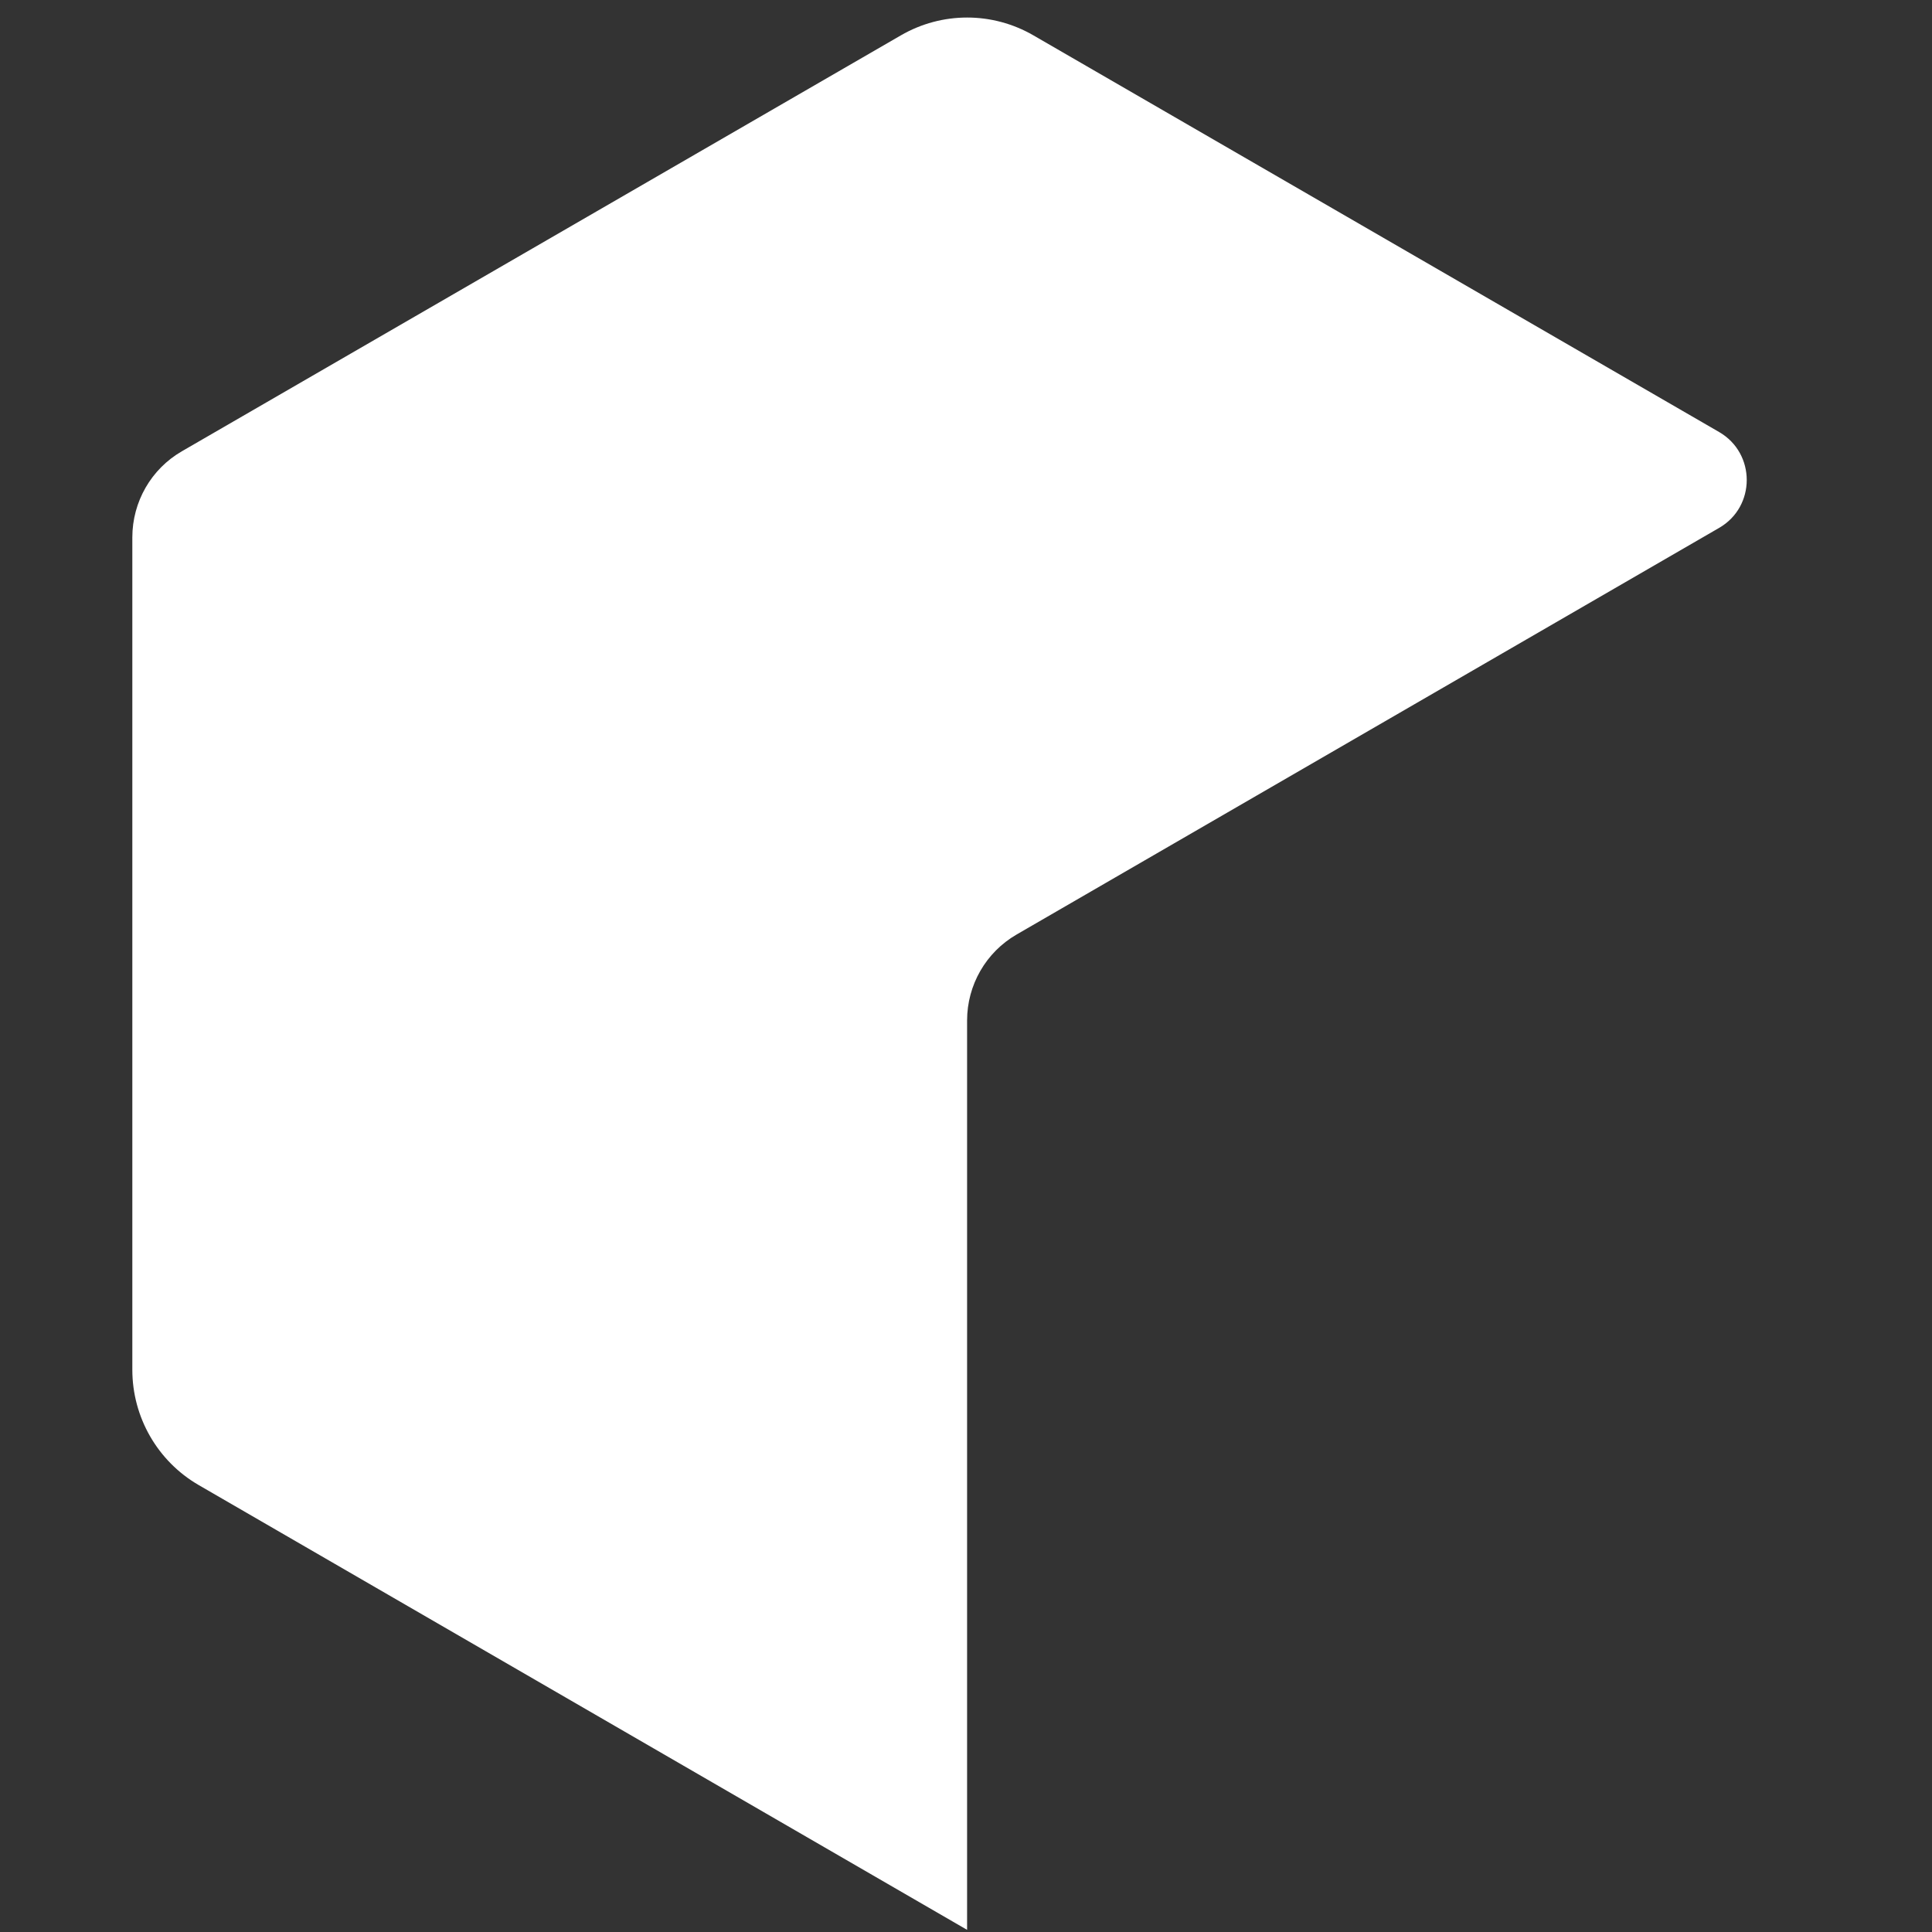 <svg width="716" height="716" viewBox="0 0 716 716" fill="none" xmlns="http://www.w3.org/2000/svg">
<rect x="0" y="0" width="716" height="716" fill="#333333" stroke="none"/>
<path d="M73.632 550.363L358.404 715.202V378.205C358.404 365.062 365.385 352.902 376.758 346.331L637.136 195.618C650.745 187.748 650.745 168.034 637.136 160.124L382.994 13.111C367.777 4.296 349.069 4.296 333.852 13.111L67.396 167.247C56.022 173.818 49.041 185.977 49.041 199.16V507.628C49.041 525.257 58.414 541.549 73.632 550.363Z" fill="white"/>
</svg>
